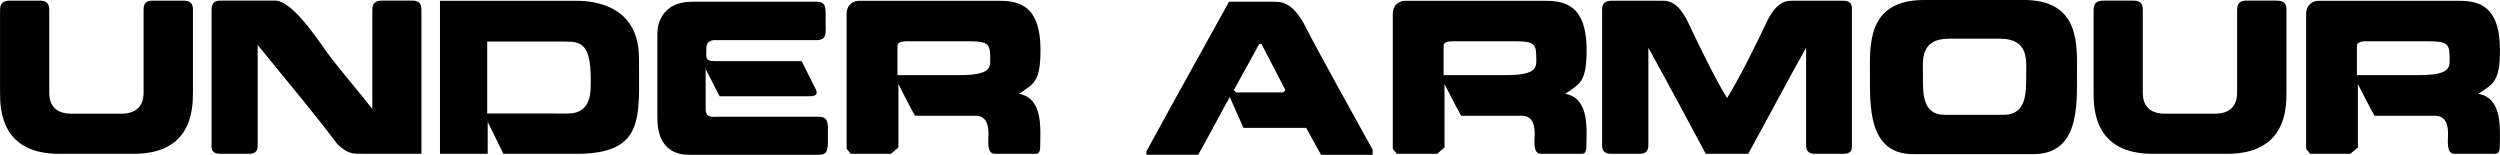 <?xml version="1.0" encoding="UTF-8"?>
<svg width="2436.2" height="150.85" version="1.1" viewBox="0 0 233.87 14.485" xmlns="http://www.w3.org/2000/svg">
<path d="m5.505 14.393c-5.432 0-5.53-4.135-5.53-5.733v-7.528c0-0.469-0.03-1.072 0.936-1.072h2.799c0.92 0 0.868 0.635 0.868 1.072v7.528c0 0.543 0.091 1.978 2.067 1.978h4.708c1.939 0 2.052-1.435 2.052-1.978v-7.528c0-0.438-0.062-1.072 0.853-1.072h2.836c1.02 0 0.928 0.635 0.928 1.072v7.528c0 1.601-0.106 5.733-5.545 5.733m19.049-0.92c-1.916-2.58-4.655-5.824-7.446-9.266v9.174c0 0.407 0.098 1.012-0.86 1.012h-2.618c-0.943 0-0.837-0.604-0.837-1.012v-12.268c0-0.422-0.038-1.057 0.837-1.057h5.107c1.441 0 3.501 2.897 4.844 4.828 1.049 1.449 2.965 3.651 4.255 5.312v-9.084c0-0.422-0.053-1.057 0.898-1.057h2.844c0.905 0 0.854 0.635 0.854 1.057v13.277h-5.243c-1.126 4e-3 -1.609 0.08-2.635-0.916m9.612 0.92v-14.319h12.652c0.77 0 5.968-0.104 5.968 5.356 0 5.568 0.596 8.963-5.862 8.963h-6.82l-1.471-2.987v2.987m7.513-3.772c2.301 0 2.127-2.202 2.127-3.214 0-3.38-0.951-3.518-2.467-3.518h-7.22v6.73zm11.589-10.456h11.664c0.981 0 0.853 0.646 0.853 1.84 0 1.116 0.151 1.75-0.853 1.75h-9.219c-0.242 0-1.086-0.119-1.086 0.74 0 0.875-0.159 1.223 0.762 1.223h8.148l1.313 2.609c0.188 0.362 0.166 0.68-0.551 0.68h-8.436l-1.305-2.551v3.758c0 0.875 0.777 0.709 1.003 0.709h9.574c0.951 0 0.868 0.664 0.868 1.75 0 1.162 0.083 1.812-0.868 1.812h-12.117c-1.011 0-2.98-0.315-2.98-3.472v-7.891c0-0.83 0.43-2.957 3.23-2.957m15.662-0.092h12.758c1.712 0 4.202-0.016 4.202 4.604 0 3.018-0.641 3.168-2.015 4.104 2.301 0.393 1.992 3.334 1.992 4.857 0 0.771-0.279 0.754-0.506 0.754h-3.742c-0.785 0-0.596-1.236-0.596-1.885 0-1.75-0.981-1.676-1.366-1.676h-5.507c-0.528-0.921-1.554-2.973-1.554-2.973v5.945l-0.702 0.588h-3.765l-0.377-0.469v-12.613c1e-3 -0.888 0.627-1.236 1.178-1.236m10.162 3.788h-5.681c-0.951 0-0.905 0.315-0.905 0.604v2.563h5.847c2.837 0 2.837-0.709 2.837-1.448-1e-3 -1.478-0.121-1.719-2.098-1.719m28.767-3.696c0.936 0 1.848 0.422 2.832 2.338 0.664 1.373 5.297 9.748 6.277 11.498v0.482h-4.828l-1.39-2.52h-5.872l-1.27-2.883c-0.361 0.588-2.3 4.27-2.964 5.401h-4.843v-0.315c0.988-1.857 7.733-14.004 7.733-14.004m2.817 3.972-2.369 4.299 0.219 0.213h4.391l0.219-0.213-2.24-4.314-0.22 0.015m13.68-4.061h12.766c1.705 0 4.195-0.016 4.195 4.604 0 3.018-0.635 3.168-2.008 4.104 2.311 0.393 1.992 3.334 1.992 4.857 0 0.771-0.287 0.754-0.514 0.754h-3.742c-0.783 0-0.588-1.236-0.588-1.885 0-1.75-0.98-1.676-1.357-1.676h-5.521c-0.529-0.921-1.557-2.973-1.557-2.973v5.945l-0.691 0.588h-3.773l-0.377-0.469v-12.613c-1e-3 -0.888 0.632-1.236 1.175-1.236m10.171 3.788h-5.688c-0.951 0-0.904 0.315-0.904 0.604v2.563h5.854c2.821 0 2.821-0.709 2.821-1.448-1e-3 -1.478-0.105-1.719-2.083-1.719m17.941 10.532c-0.949-1.78-3.59-6.699-5.371-9.928v8.933c0 0.377 0.061 0.995-0.859 0.995h-2.58c-0.966 0-0.891-0.618-0.891-0.995v-12.269c0-0.438-0.061-1.057 0.891-1.057h4.467c0.664 0 1.613-0.15 2.67 1.977 0.801 1.705 2.489 5.252 3.668 7.123 1.176-1.871 2.912-5.418 3.711-7.123 1.041-2.127 1.961-1.977 2.717-1.977h4.451c0.904 0 0.799 0.619 0.799 1.057v12.269c0 0.377 0.137 0.995-0.799 0.995h-2.611c-0.95 0-0.875-0.618-0.875-0.995v-8.933c-1.811 3.229-4.422 8.146-5.416 9.928m15.432 0.03c-4.225 0-4.043-4.525-4.043-7.482 0-2.688-0.303-6.896 4.993-6.941h9.416c5.312 0 4.964 4.271 4.964 6.941 0 2.957 0.213 7.482-4.089 7.482m-2.731-3.682c2.144 0 2.067-2.218 2.067-3.695 0-1.344 0.317-3.427-2.476-3.427h-4.736c-2.775 0-2.445 2.083-2.445 3.427 0 1.479-0.136 3.695 2.008 3.695zm13.897 3.652c-5.417 0-5.522-4.135-5.522-5.733v-7.528c0-0.469-0.029-1.072 0.937-1.072h2.808c0.92 0 0.858 0.635 0.858 1.072v7.528c0 0.543 0.091 1.978 2.067 1.978h4.707c1.947 0 2.053-1.435 2.053-1.978v-7.528c0-0.438-0.045-1.072 0.859-1.072h2.821c1.026 0 0.937 0.635 0.937 1.072v7.528c0 1.601-0.092 5.733-5.553 5.733m8.569-14.32h12.767c1.705 0 4.193-0.016 4.193 4.604 0 3.018-0.648 3.168-2.021 4.104 2.31 0.393 2.008 3.334 2.008 4.857 0 0.771-0.287 0.754-0.514 0.754h-3.742c-0.77 0-0.588-1.236-0.588-1.885 0-1.75-0.996-1.676-1.373-1.676h-5.508c-0.527-0.921-1.555-2.973-1.555-2.973v5.945l-0.709 0.588h-3.758l-0.377-0.469v-12.613c0-0.888 0.634-1.236 1.177-1.236m10.155 3.788h-5.674c-0.951 0-0.906 0.315-0.906 0.604v2.563h5.855c2.821 0 2.821-0.709 2.821-1.448 2e-3 -1.478-0.119-1.719-2.096-1.719"/>
</svg>